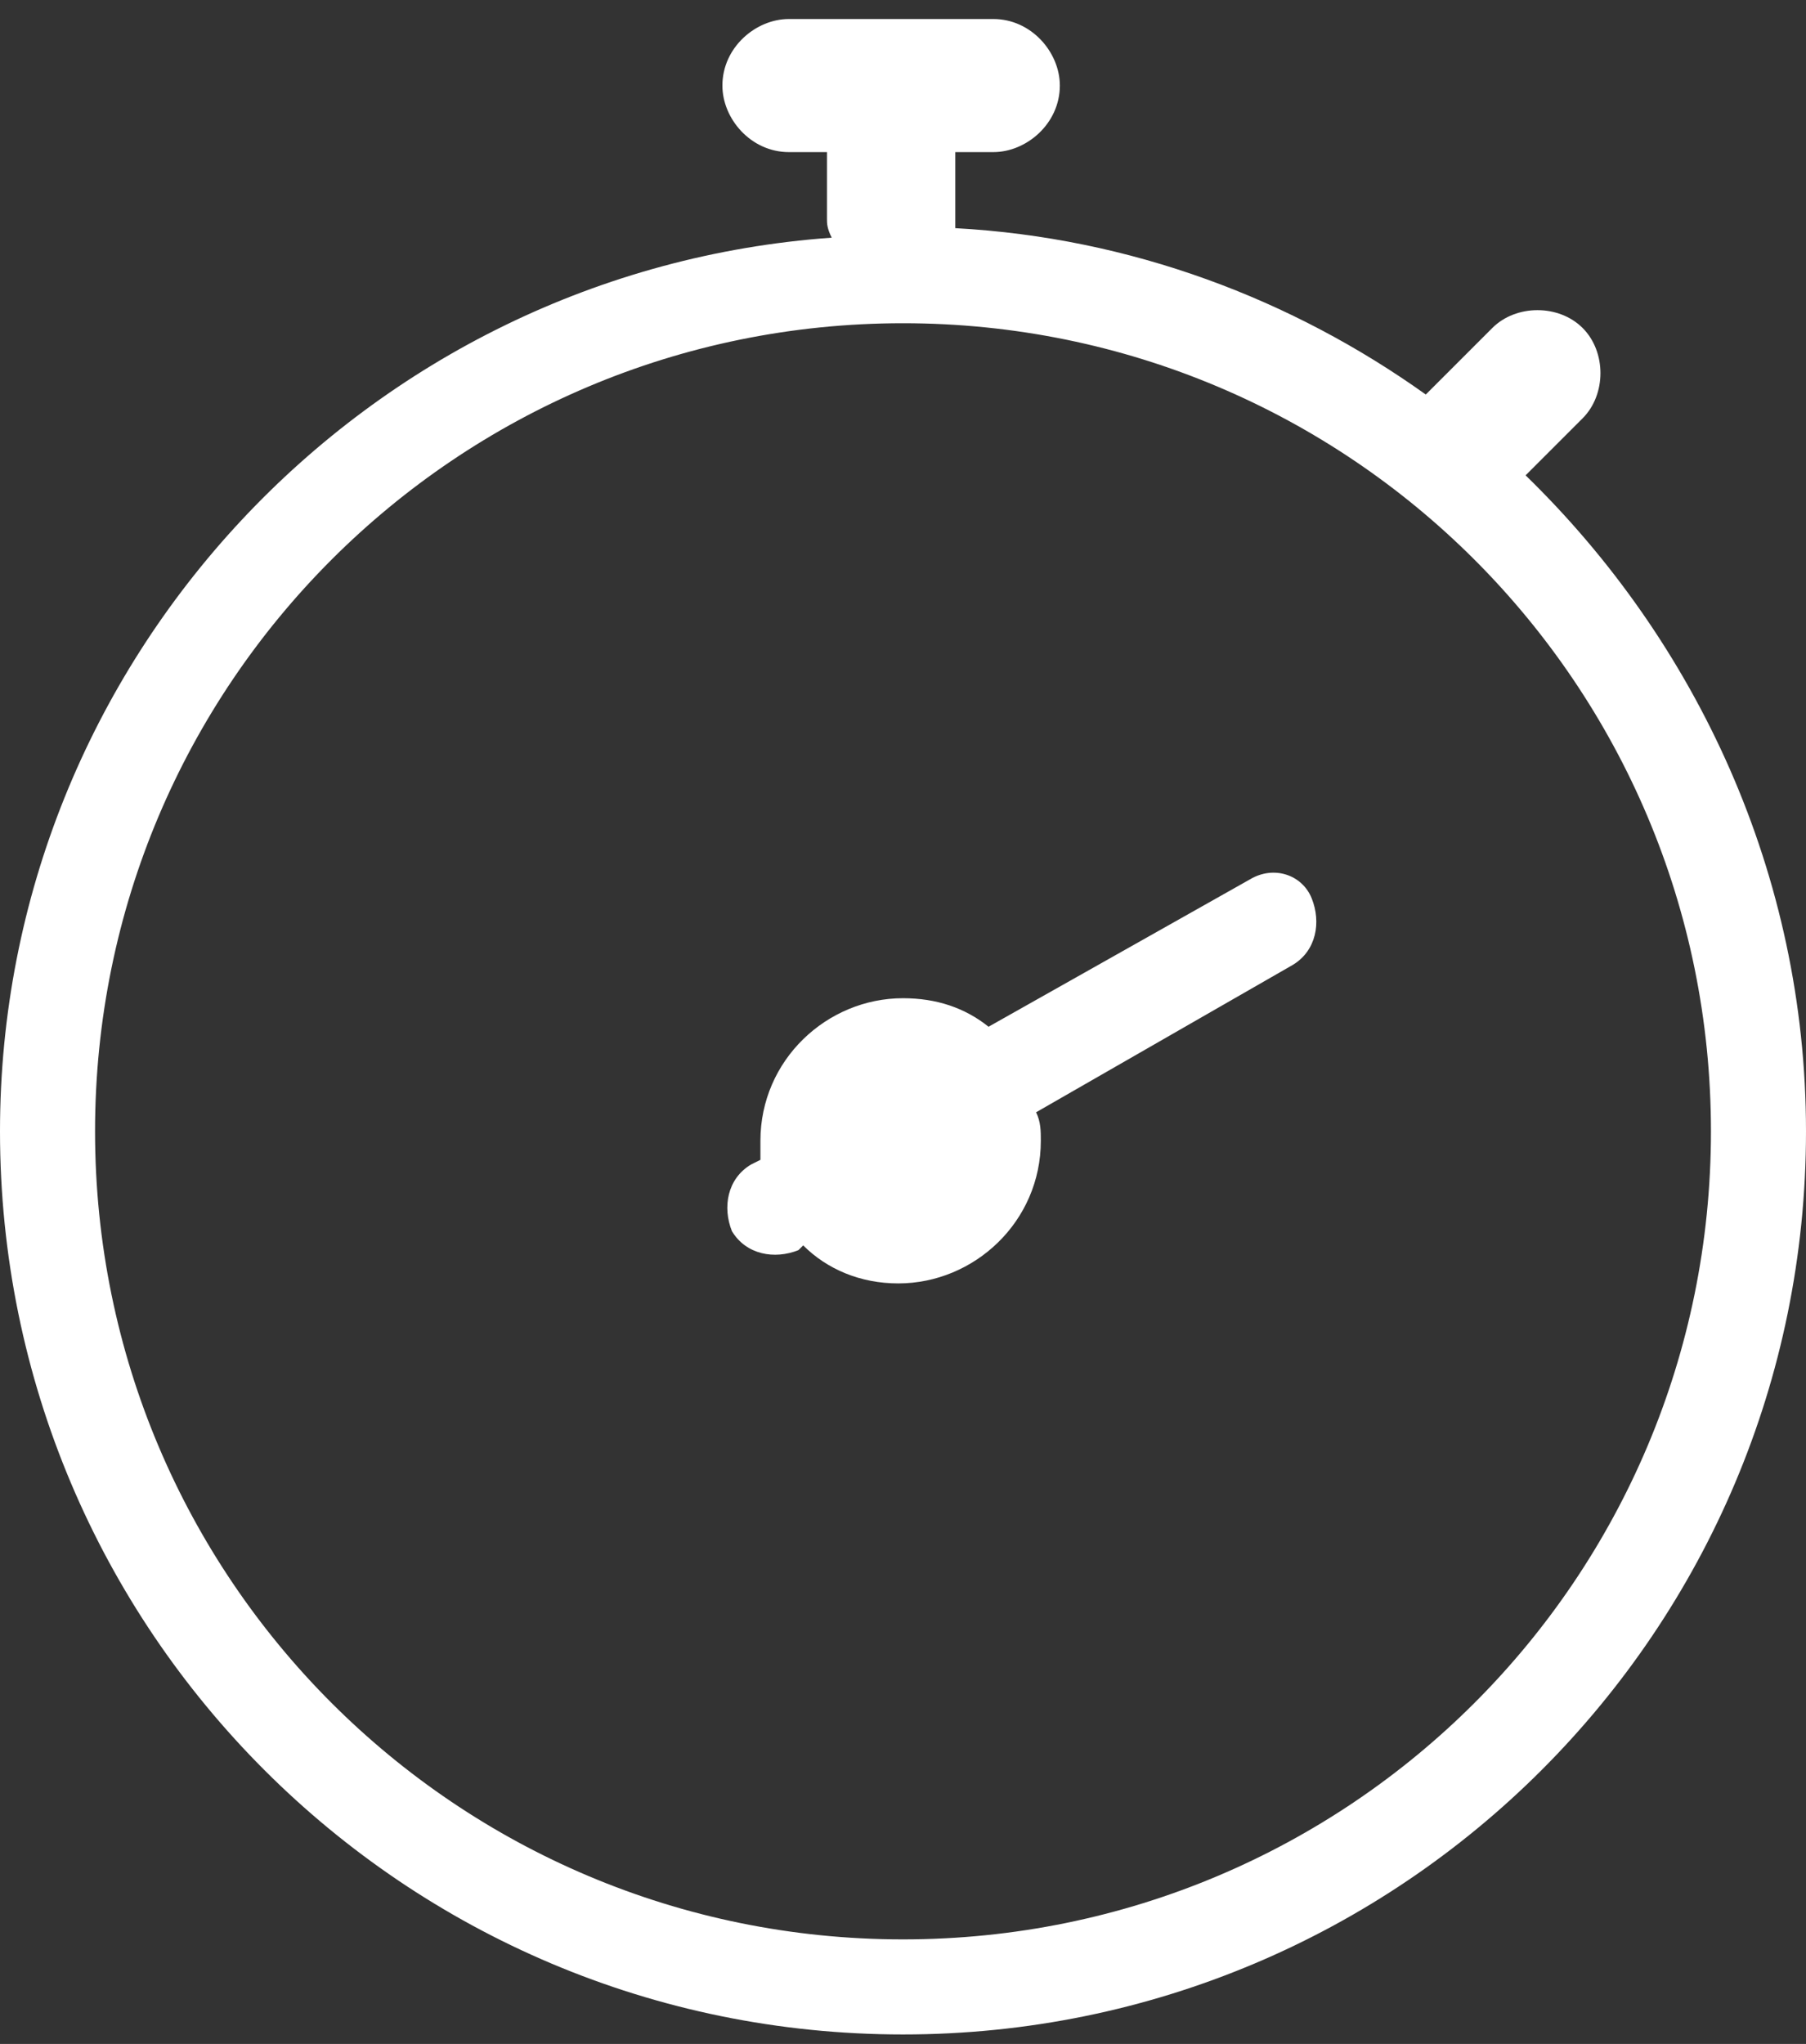 <svg viewBox="0 0 38 43" fill="#FFFFFF" xmlns="http://www.w3.org/2000/svg">
<rect x="0" y="0" width="38" height="43" fill="#333333" stroke="none"/>
<g>
	<path d="M32.1,10l1.2-1.2c0.5-0.5,0.5-1.4,0-1.9c-0.5-0.5-1.4-0.5-1.9,0L30,8.3c-2.8-2-6.2-3.3-9.9-3.5
		c0-0.1,0-0.2,0-0.3V3.2h0.8c0.7,0,1.4-0.6,1.4-1.4v0c0-0.7-0.6-1.4-1.4-1.4h-4.3c-0.7,0-1.4,0.6-1.4,1.4v0c0,0.7,0.6,1.4,1.4,1.4
		h0.8v1.4c0,0.1,0,0.2,0.1,0.4C7.7,5.7,0,13.9,0,23.8c0,10.5,8.5,19,19,19s19-8.5,19-19C38,18.4,35.7,13.5,32.1,10z M19,40.8
		c-9.4,0-17-7.6-17-17s7.6-17,17-17s17,7.6,17,17S28.4,40.8,19,40.8z"/>
	<path d="M26.3,18.5l-5.5,3.1C20.3,21.2,19.7,21,19,21c-1.6,0-3,1.3-3,3c0,0.1,0,0.3,0,0.4l-0.2,0.1
		c-0.5,0.3-0.6,0.9-0.4,1.4c0.3,0.5,0.9,0.6,1.4,0.4l0.1-0.1c0.5,0.5,1.2,0.8,2,0.8c1.6,0,3-1.3,3-3c0-0.2,0-0.4-0.1-0.6l5.4-3.1
		c0.5-0.3,0.6-0.9,0.4-1.4C27.4,18.4,26.8,18.2,26.3,18.5z"/>
</g>
</svg>
